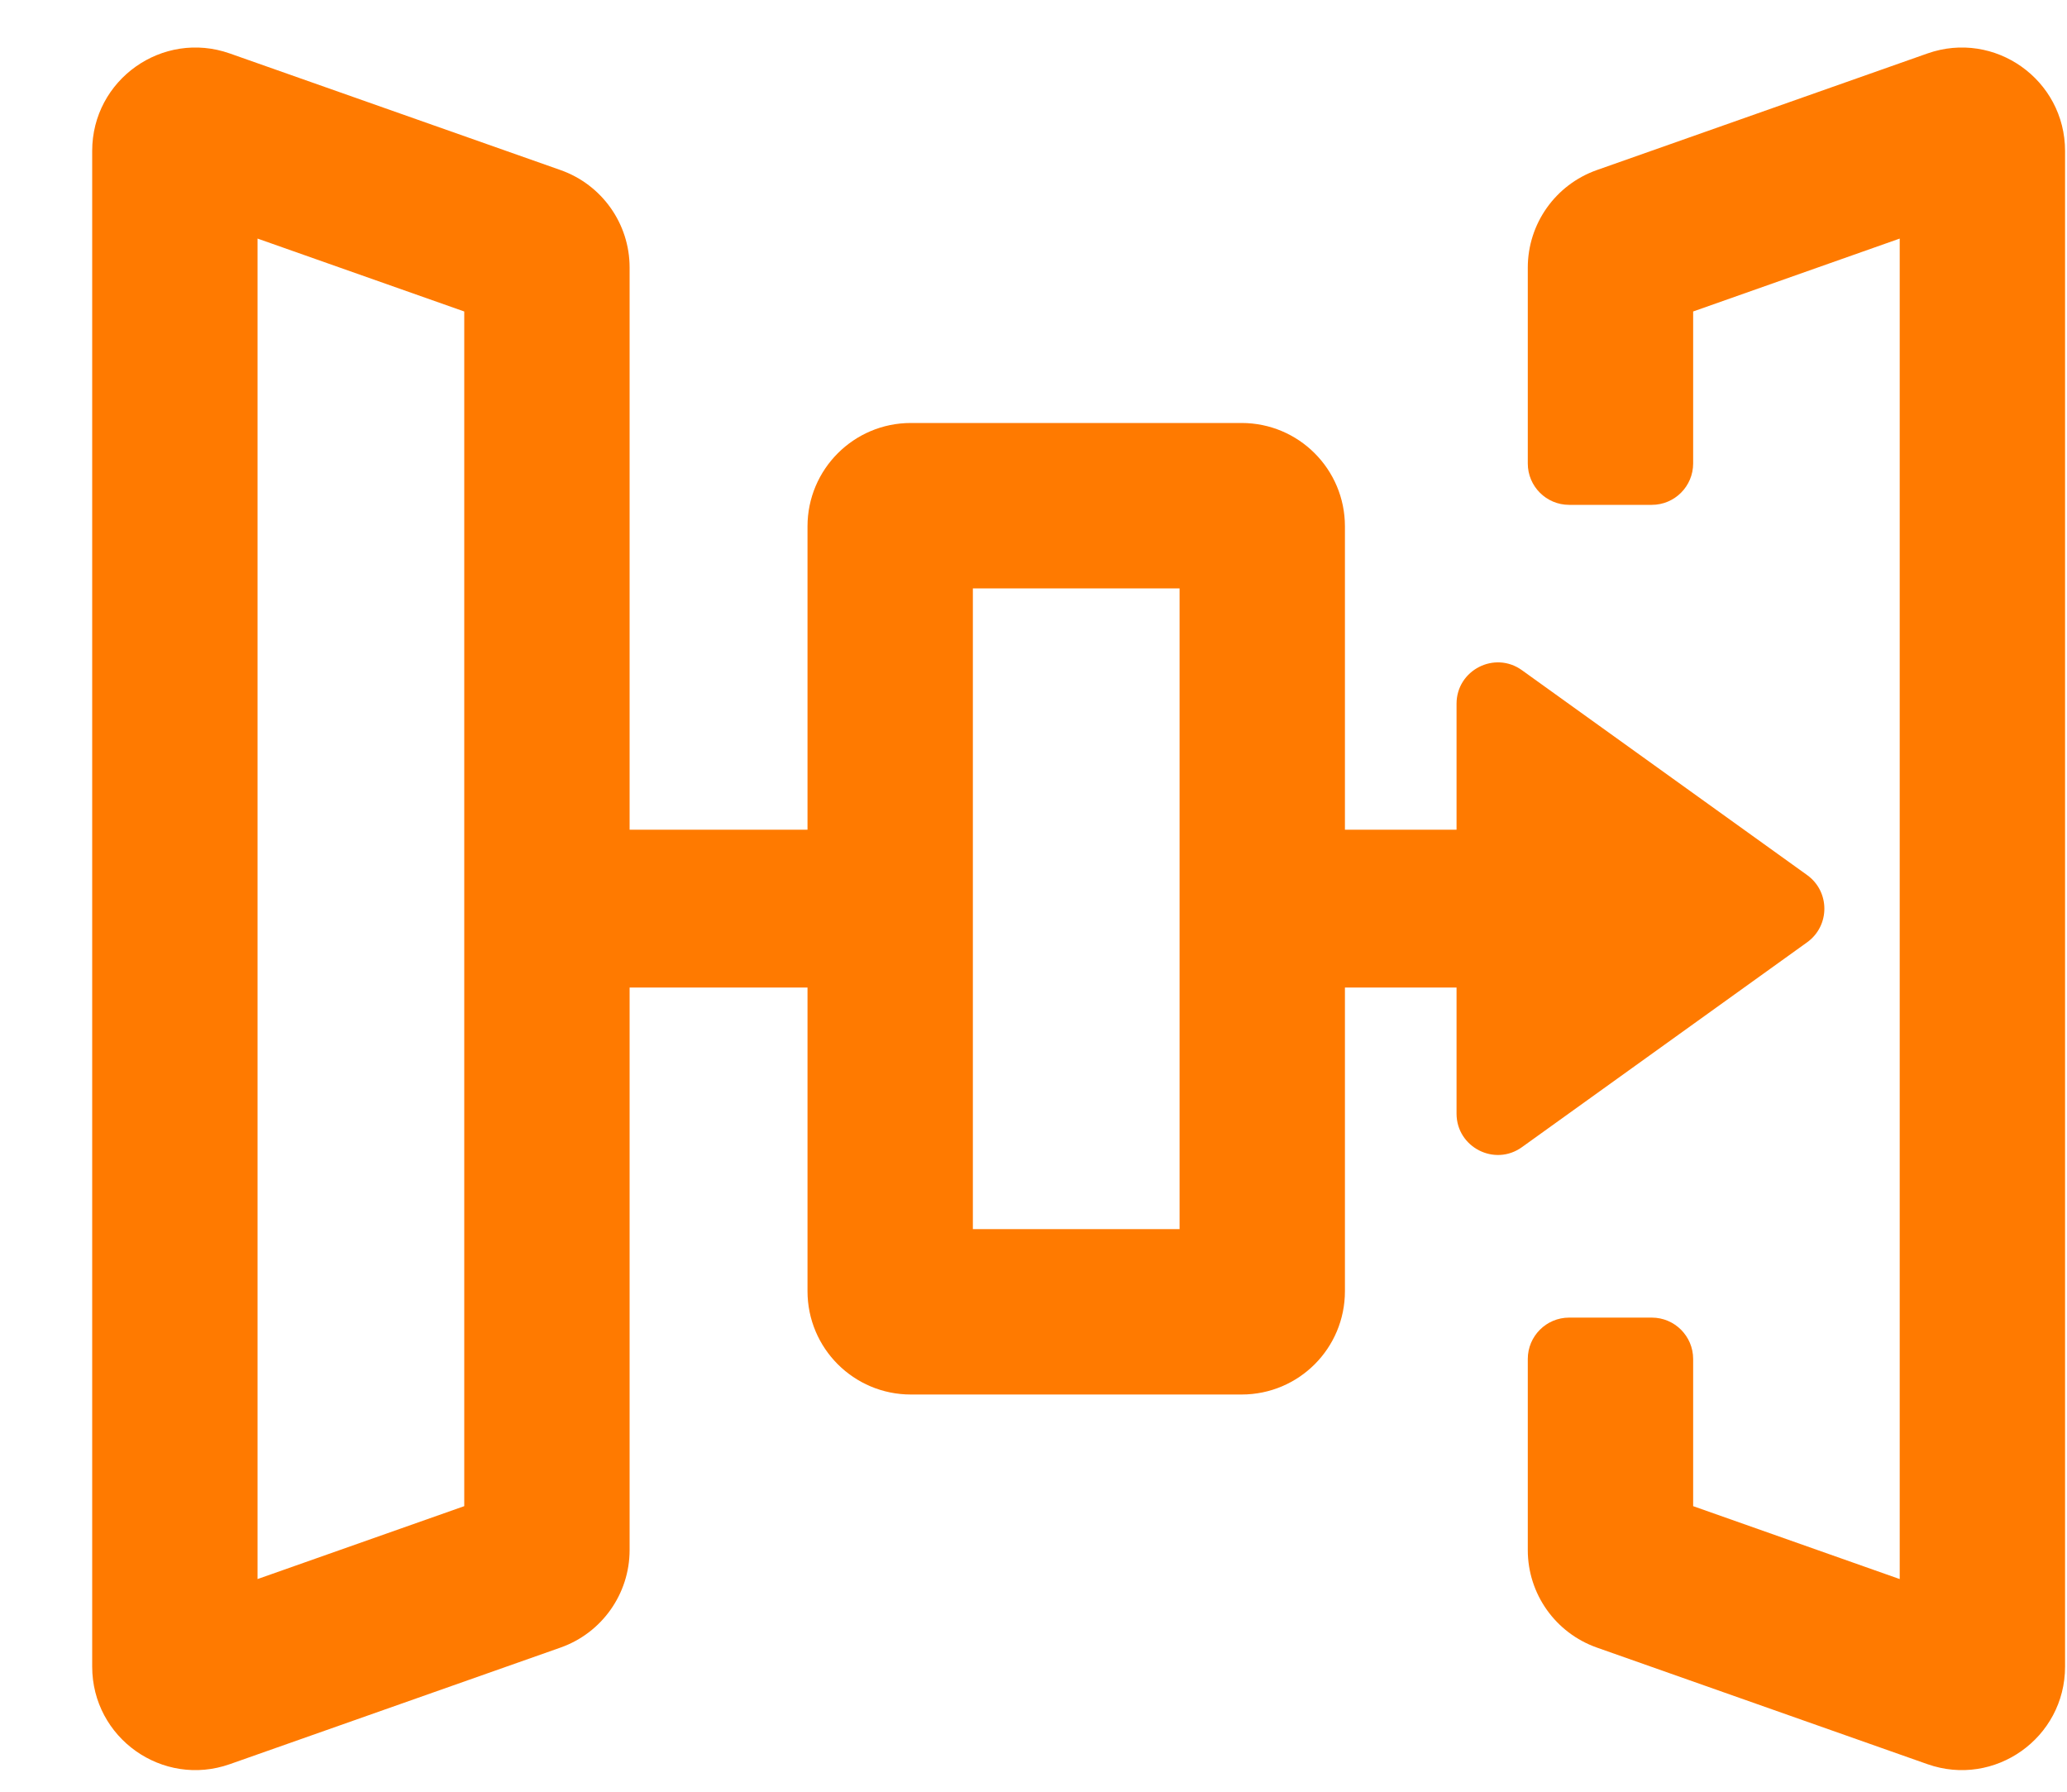 <svg width="15" height="13" viewBox="0 0 15 13" fill="none" xmlns="http://www.w3.org/2000/svg">
<path fill-rule="evenodd" clip-rule="evenodd" d="M13.786 1.731L12.287 2.26V3.363C12.287 3.528 12.153 3.663 11.987 3.663H11.387C11.221 3.663 11.087 3.528 11.087 3.363V1.942C11.087 1.623 11.288 1.34 11.588 1.234L13.987 0.388C14.475 0.216 14.986 0.578 14.986 1.096L14.986 12.092C14.986 12.61 14.475 12.972 13.987 12.8L11.588 11.954C11.288 11.848 11.087 11.565 11.087 11.247V9.86C11.087 9.695 11.221 9.56 11.387 9.56H11.987C12.153 9.56 12.287 9.695 12.287 9.86V10.928L13.786 11.457L13.786 1.731Z" fill="#FF7A00"/>
<path fill-rule="evenodd" clip-rule="evenodd" d="M1.668 0.388C1.18 0.216 0.669 0.578 0.669 1.095L0.669 12.092C0.669 12.61 1.18 12.972 1.668 12.8L4.068 11.954C4.368 11.848 4.569 11.564 4.569 11.246L4.569 7.165H5.86V9.368C5.86 9.783 6.196 10.118 6.61 10.118L9.01 10.118C9.425 10.118 9.76 9.783 9.76 9.368L9.76 7.165H10.57L10.57 8.08C10.57 8.324 10.847 8.466 11.045 8.323L13.114 6.837C13.281 6.717 13.281 6.469 13.114 6.349L11.045 4.863C10.847 4.72 10.57 4.862 10.57 5.106V6.02H9.76V3.819C9.76 3.405 9.425 3.069 9.01 3.069H6.61C6.196 3.069 5.86 3.405 5.86 3.819L5.86 6.02H4.569L4.569 1.941C4.569 1.623 4.368 1.34 4.068 1.234L1.668 0.388ZM1.869 11.457L1.869 1.731L3.369 2.26L3.369 10.928L1.869 11.457ZM7.06 8.918V4.269H8.56V8.918L7.06 8.918Z" fill="#FF7A00"/>
</svg>
